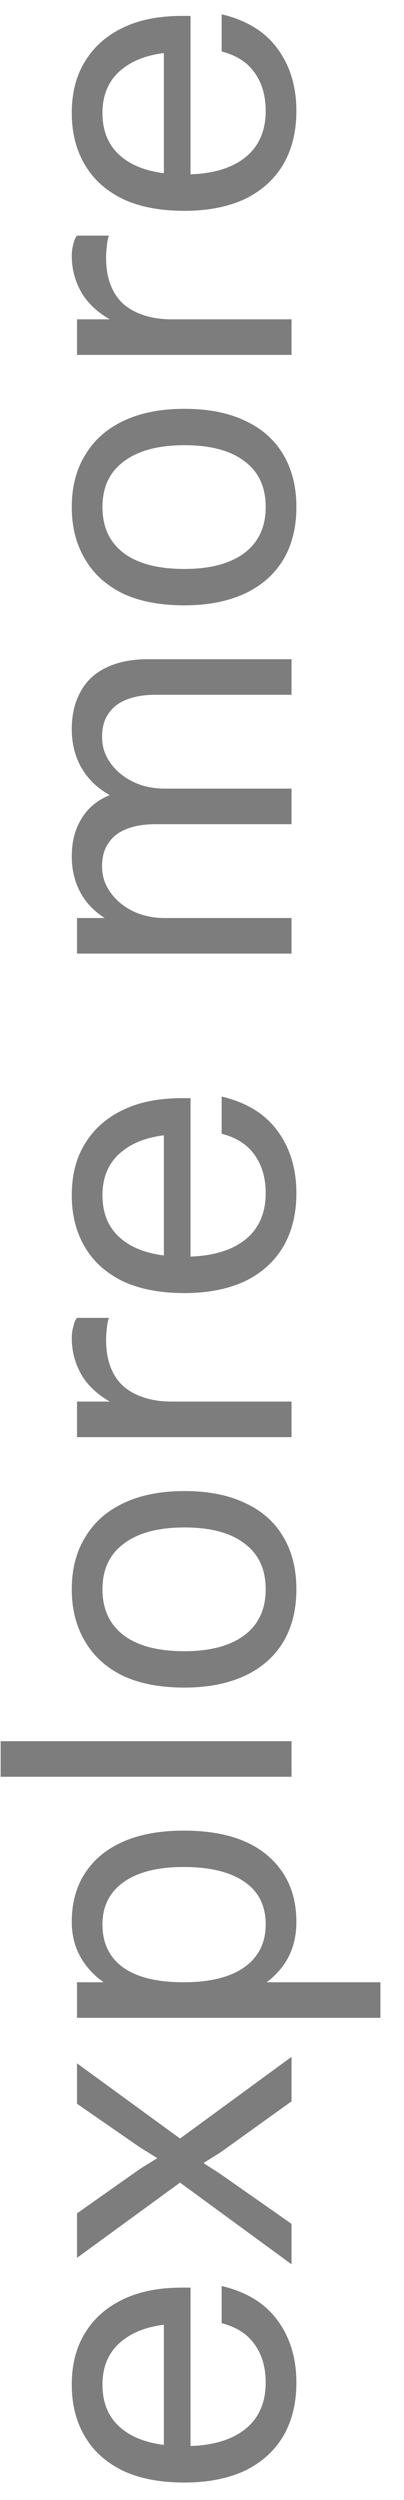 <svg width="11" height="68" viewBox="0 0 11 68" fill="none" xmlns="http://www.w3.org/2000/svg">
<path opacity="0.6" d="M4.462 62.654L4.979 63.204C4.283 63.204 3.744 63.351 3.362 63.644C2.981 63.93 2.79 64.337 2.79 64.865C2.79 65.408 2.985 65.822 3.373 66.108C3.755 66.394 4.305 66.537 5.023 66.537C5.727 66.537 6.274 66.387 6.662 66.086C7.044 65.785 7.234 65.36 7.234 64.81C7.234 64.399 7.135 64.055 6.937 63.776C6.739 63.49 6.439 63.296 6.035 63.193L6.035 62.181C6.717 62.342 7.227 62.658 7.564 63.127C7.902 63.589 8.07 64.15 8.07 64.81C8.07 65.375 7.949 65.862 7.707 66.273C7.465 66.676 7.117 66.988 6.662 67.208C6.2 67.421 5.654 67.527 5.023 67.527C4.363 67.527 3.806 67.421 3.351 67.208C2.897 66.988 2.552 66.68 2.317 66.284C2.075 65.881 1.954 65.408 1.954 64.865C1.954 64.315 2.075 63.846 2.317 63.457C2.559 63.061 2.904 62.757 3.351 62.544C3.791 62.331 4.323 62.225 4.946 62.225L5.188 62.225L5.188 67.12L4.462 67.12L4.462 62.654ZM7.938 57.158L5.991 58.555L5.375 58.94L5.375 58.731L5.991 59.127L7.938 60.491L7.938 61.591L4.902 59.369L2.097 61.415L2.097 60.205L3.813 58.995L4.451 58.599L4.451 58.808L3.813 58.412L2.097 57.224L2.097 56.124L4.902 58.17L7.938 55.948L7.938 57.158ZM1.954 52.28C1.954 51.76 2.075 51.316 2.317 50.949C2.559 50.575 2.908 50.289 3.362 50.091C3.817 49.893 4.363 49.794 5.001 49.794C5.991 49.794 6.75 50.018 7.278 50.465C7.806 50.913 8.07 51.518 8.07 52.28C8.07 52.955 7.81 53.494 7.289 53.897C6.761 54.293 5.999 54.491 5.001 54.491C4.385 54.491 3.85 54.403 3.395 54.227C2.941 54.044 2.589 53.787 2.339 53.457C2.083 53.12 1.954 52.728 1.954 52.28ZM2.79 52.346C2.79 52.86 2.981 53.252 3.362 53.523C3.736 53.787 4.283 53.919 5.001 53.919C5.713 53.919 6.263 53.784 6.651 53.512C7.04 53.234 7.234 52.845 7.234 52.346C7.234 51.84 7.044 51.455 6.662 51.191C6.274 50.92 5.72 50.784 5.001 50.784C4.297 50.784 3.755 50.92 3.373 51.191C2.985 51.463 2.79 51.848 2.79 52.346ZM10.358 53.919L10.358 54.887L2.097 54.887L2.097 53.919L10.358 53.919ZM7.938 48.33L0.018 48.33L0.018 47.362L7.938 47.362L7.938 48.33ZM8.07 43.231C8.07 43.788 7.949 44.269 7.707 44.672C7.465 45.068 7.117 45.372 6.662 45.585C6.2 45.797 5.654 45.904 5.023 45.904C4.363 45.904 3.806 45.797 3.351 45.585C2.897 45.365 2.552 45.053 2.317 44.65C2.075 44.246 1.954 43.773 1.954 43.231C1.954 42.673 2.079 42.197 2.328 41.801C2.57 41.398 2.922 41.09 3.384 40.877C3.839 40.664 4.385 40.558 5.023 40.558C5.676 40.558 6.23 40.668 6.684 40.888C7.139 41.1 7.484 41.408 7.718 41.812C7.953 42.208 8.07 42.681 8.07 43.231ZM7.234 43.231C7.234 42.688 7.044 42.274 6.662 41.988C6.281 41.694 5.735 41.548 5.023 41.548C4.312 41.548 3.762 41.694 3.373 41.988C2.985 42.274 2.79 42.688 2.79 43.231C2.79 43.773 2.985 44.191 3.373 44.485C3.755 44.771 4.305 44.914 5.023 44.914C5.727 44.914 6.274 44.767 6.662 44.474C7.044 44.181 7.234 43.766 7.234 43.231ZM7.938 39.092L2.097 39.092L2.097 38.124L7.938 38.124L7.938 39.092ZM4.671 38.124L4.671 38.564C4.041 38.52 3.527 38.399 3.131 38.201C2.728 37.996 2.431 37.739 2.24 37.431C2.05 37.116 1.954 36.771 1.954 36.397C1.954 36.28 1.969 36.173 1.998 36.078C2.02 35.975 2.053 35.898 2.097 35.847L2.966 35.847C2.937 35.928 2.919 36.019 2.911 36.122C2.897 36.225 2.889 36.335 2.889 36.452C2.889 36.745 2.933 36.998 3.021 37.211C3.102 37.416 3.223 37.589 3.384 37.728C3.546 37.86 3.736 37.959 3.956 38.025C4.169 38.091 4.407 38.124 4.671 38.124ZM4.462 30.3L4.979 30.85C4.283 30.85 3.744 30.997 3.362 31.29C2.981 31.576 2.79 31.983 2.79 32.511C2.79 33.053 2.985 33.468 3.373 33.754C3.755 34.04 4.305 34.183 5.023 34.183C5.727 34.183 6.274 34.032 6.662 33.732C7.044 33.431 7.234 33.006 7.234 32.456C7.234 32.045 7.135 31.701 6.937 31.422C6.739 31.136 6.439 30.942 6.035 30.839L6.035 29.827C6.717 29.988 7.227 30.303 7.564 30.773C7.902 31.235 8.07 31.796 8.07 32.456C8.07 33.02 7.949 33.508 7.707 33.919C7.465 34.322 7.117 34.634 6.662 34.854C6.2 35.066 5.654 35.173 5.023 35.173C4.363 35.173 3.806 35.066 3.351 34.854C2.897 34.634 2.552 34.326 2.317 33.93C2.075 33.526 1.954 33.053 1.954 32.511C1.954 31.961 2.075 31.491 2.317 31.103C2.559 30.707 2.904 30.402 3.351 30.19C3.791 29.977 4.323 29.871 4.946 29.871L5.188 29.871L5.188 34.766L4.462 34.766L4.462 30.3ZM7.938 25.939L2.097 25.939L2.097 24.971L7.938 24.971L7.938 25.939ZM4.484 24.971L4.484 25.433C3.927 25.396 3.461 25.286 3.087 25.103C2.713 24.919 2.431 24.674 2.24 24.366C2.05 24.05 1.954 23.695 1.954 23.299C1.954 22.91 2.035 22.58 2.196 22.309C2.35 22.03 2.581 21.817 2.889 21.671C3.197 21.524 3.579 21.451 4.033 21.451L7.938 21.451L7.938 22.419L4.231 22.419C3.938 22.419 3.685 22.459 3.472 22.54C3.252 22.62 3.084 22.745 2.966 22.914C2.842 23.082 2.779 23.299 2.779 23.563C2.779 23.783 2.831 23.981 2.933 24.157C3.029 24.325 3.157 24.472 3.318 24.597C3.48 24.721 3.663 24.817 3.868 24.883C4.066 24.941 4.272 24.971 4.484 24.971ZM4.484 21.451L4.484 22.023C3.927 21.986 3.461 21.872 3.087 21.682C2.713 21.491 2.431 21.238 2.24 20.923C2.05 20.607 1.954 20.244 1.954 19.834C1.954 19.438 2.035 19.097 2.196 18.811C2.35 18.525 2.581 18.308 2.889 18.162C3.197 18.008 3.579 17.931 4.033 17.931L7.938 17.931L7.938 18.899L4.231 18.899C3.938 18.899 3.685 18.939 3.472 19.02C3.252 19.1 3.084 19.225 2.966 19.394C2.842 19.562 2.779 19.779 2.779 20.043C2.779 20.263 2.831 20.461 2.933 20.637C3.029 20.805 3.157 20.952 3.318 21.077C3.48 21.201 3.663 21.297 3.868 21.363C4.066 21.421 4.272 21.451 4.484 21.451ZM8.07 13.793C8.07 14.35 7.949 14.831 7.707 15.234C7.465 15.63 7.117 15.934 6.662 16.147C6.2 16.36 5.654 16.466 5.023 16.466C4.363 16.466 3.806 16.36 3.351 16.147C2.897 15.927 2.552 15.615 2.317 15.212C2.075 14.809 1.954 14.336 1.954 13.793C1.954 13.236 2.079 12.759 2.328 12.363C2.57 11.96 2.922 11.652 3.384 11.439C3.839 11.226 4.385 11.12 5.023 11.12C5.676 11.12 6.23 11.23 6.684 11.45C7.139 11.663 7.484 11.971 7.718 12.374C7.953 12.77 8.07 13.243 8.07 13.793ZM7.234 13.793C7.234 13.25 7.044 12.836 6.662 12.55C6.281 12.257 5.735 12.11 5.023 12.11C4.312 12.11 3.762 12.257 3.373 12.55C2.985 12.836 2.79 13.25 2.79 13.793C2.79 14.336 2.985 14.754 3.373 15.047C3.755 15.333 4.305 15.476 5.023 15.476C5.727 15.476 6.274 15.329 6.662 15.036C7.044 14.743 7.234 14.328 7.234 13.793ZM7.938 9.654L2.097 9.654L2.097 8.686L7.938 8.686L7.938 9.654ZM4.671 8.686L4.671 9.126C4.041 9.082 3.527 8.961 3.131 8.763C2.728 8.558 2.431 8.301 2.24 7.993C2.05 7.678 1.954 7.333 1.954 6.959C1.954 6.842 1.969 6.735 1.998 6.64C2.02 6.537 2.053 6.46 2.097 6.409L2.966 6.409C2.937 6.49 2.919 6.581 2.911 6.684C2.897 6.787 2.889 6.897 2.889 7.014C2.889 7.307 2.933 7.56 3.021 7.773C3.102 7.978 3.223 8.151 3.384 8.29C3.546 8.422 3.736 8.521 3.956 8.587C4.169 8.653 4.407 8.686 4.671 8.686ZM4.462 0.862L4.979 1.412C4.283 1.412 3.744 1.559 3.362 1.852C2.981 2.138 2.79 2.545 2.79 3.073C2.79 3.616 2.985 4.03 3.373 4.316C3.755 4.602 4.305 4.745 5.023 4.745C5.727 4.745 6.274 4.595 6.662 4.294C7.044 3.993 7.234 3.568 7.234 3.018C7.234 2.607 7.135 2.263 6.937 1.984C6.739 1.698 6.439 1.504 6.035 1.401L6.035 0.389C6.717 0.55 7.227 0.866 7.564 1.335C7.902 1.797 8.07 2.358 8.07 3.018C8.07 3.583 7.949 4.07 7.707 4.481C7.465 4.884 7.117 5.196 6.662 5.416C6.2 5.629 5.654 5.735 5.023 5.735C4.363 5.735 3.806 5.629 3.351 5.416C2.897 5.196 2.552 4.888 2.317 4.492C2.075 4.089 1.954 3.616 1.954 3.073C1.954 2.523 2.075 2.054 2.317 1.665C2.559 1.269 2.904 0.965 3.351 0.752C3.791 0.539 4.323 0.433 4.946 0.433L5.188 0.433L5.188 5.328L4.462 5.328L4.462 0.862Z" fill="#272727"/>
</svg>
